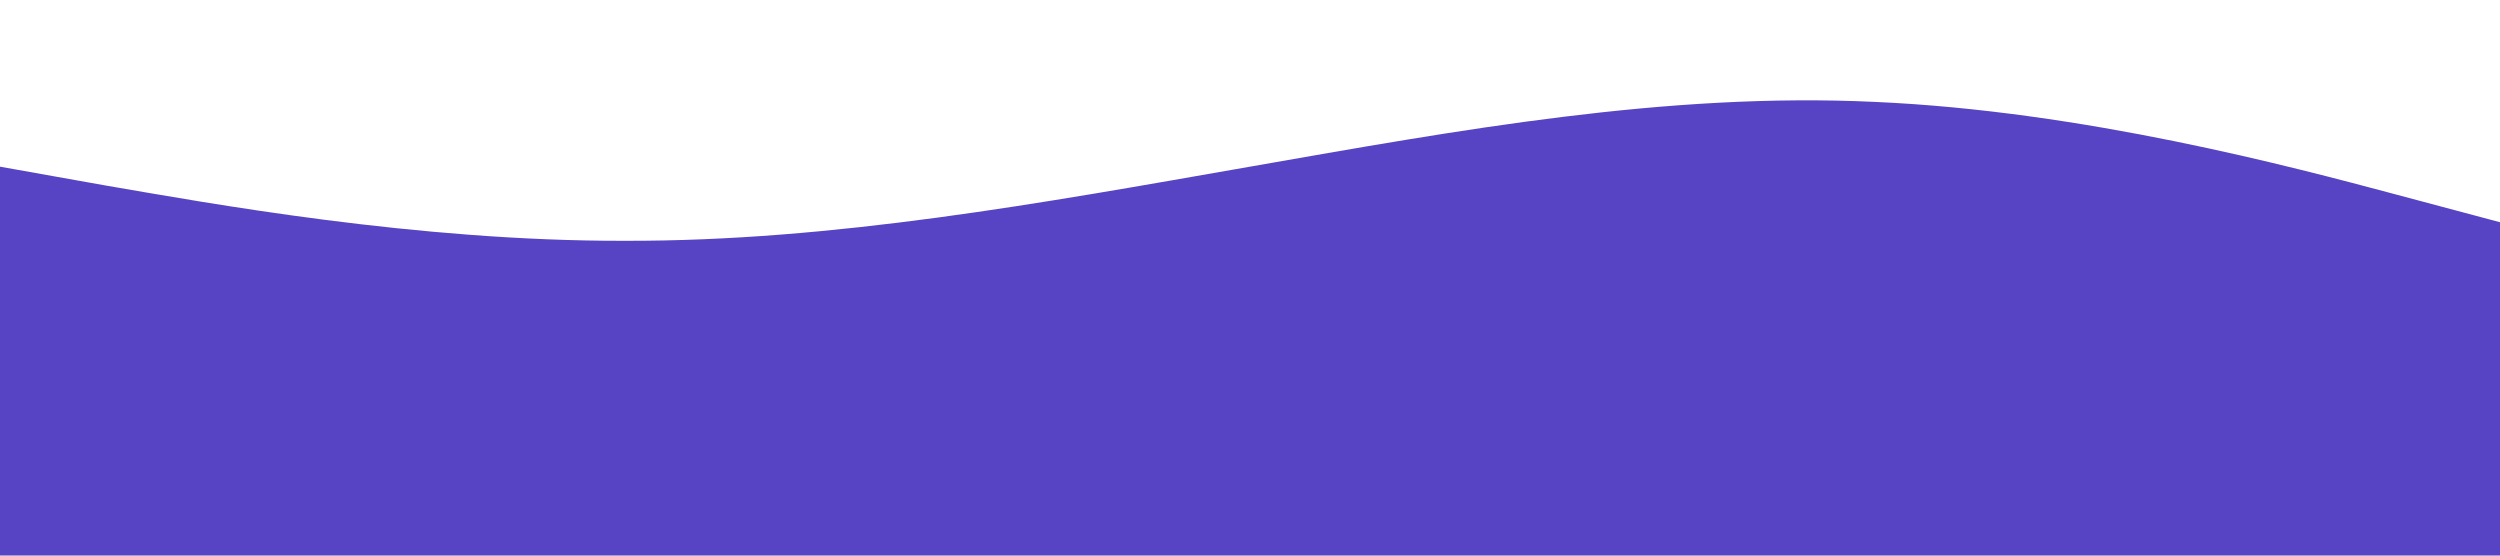 <?xml version="1.0" standalone="no"?><svg xmlns="http://www.w3.org/2000/svg" viewBox="0 0 1440 320"><path fill="#5744C4" fill-opacity="1" d="M0,96L60,106.7C120,117,240,139,360,138.7C480,139,600,117,720,96C840,75,960,53,1080,58.7C1200,64,1320,96,1380,112L1440,128L1440,320L1380,320C1320,320,1200,320,1080,320C960,320,840,320,720,320C600,320,480,320,360,320C240,320,120,320,60,320L0,320Z"></path></svg>